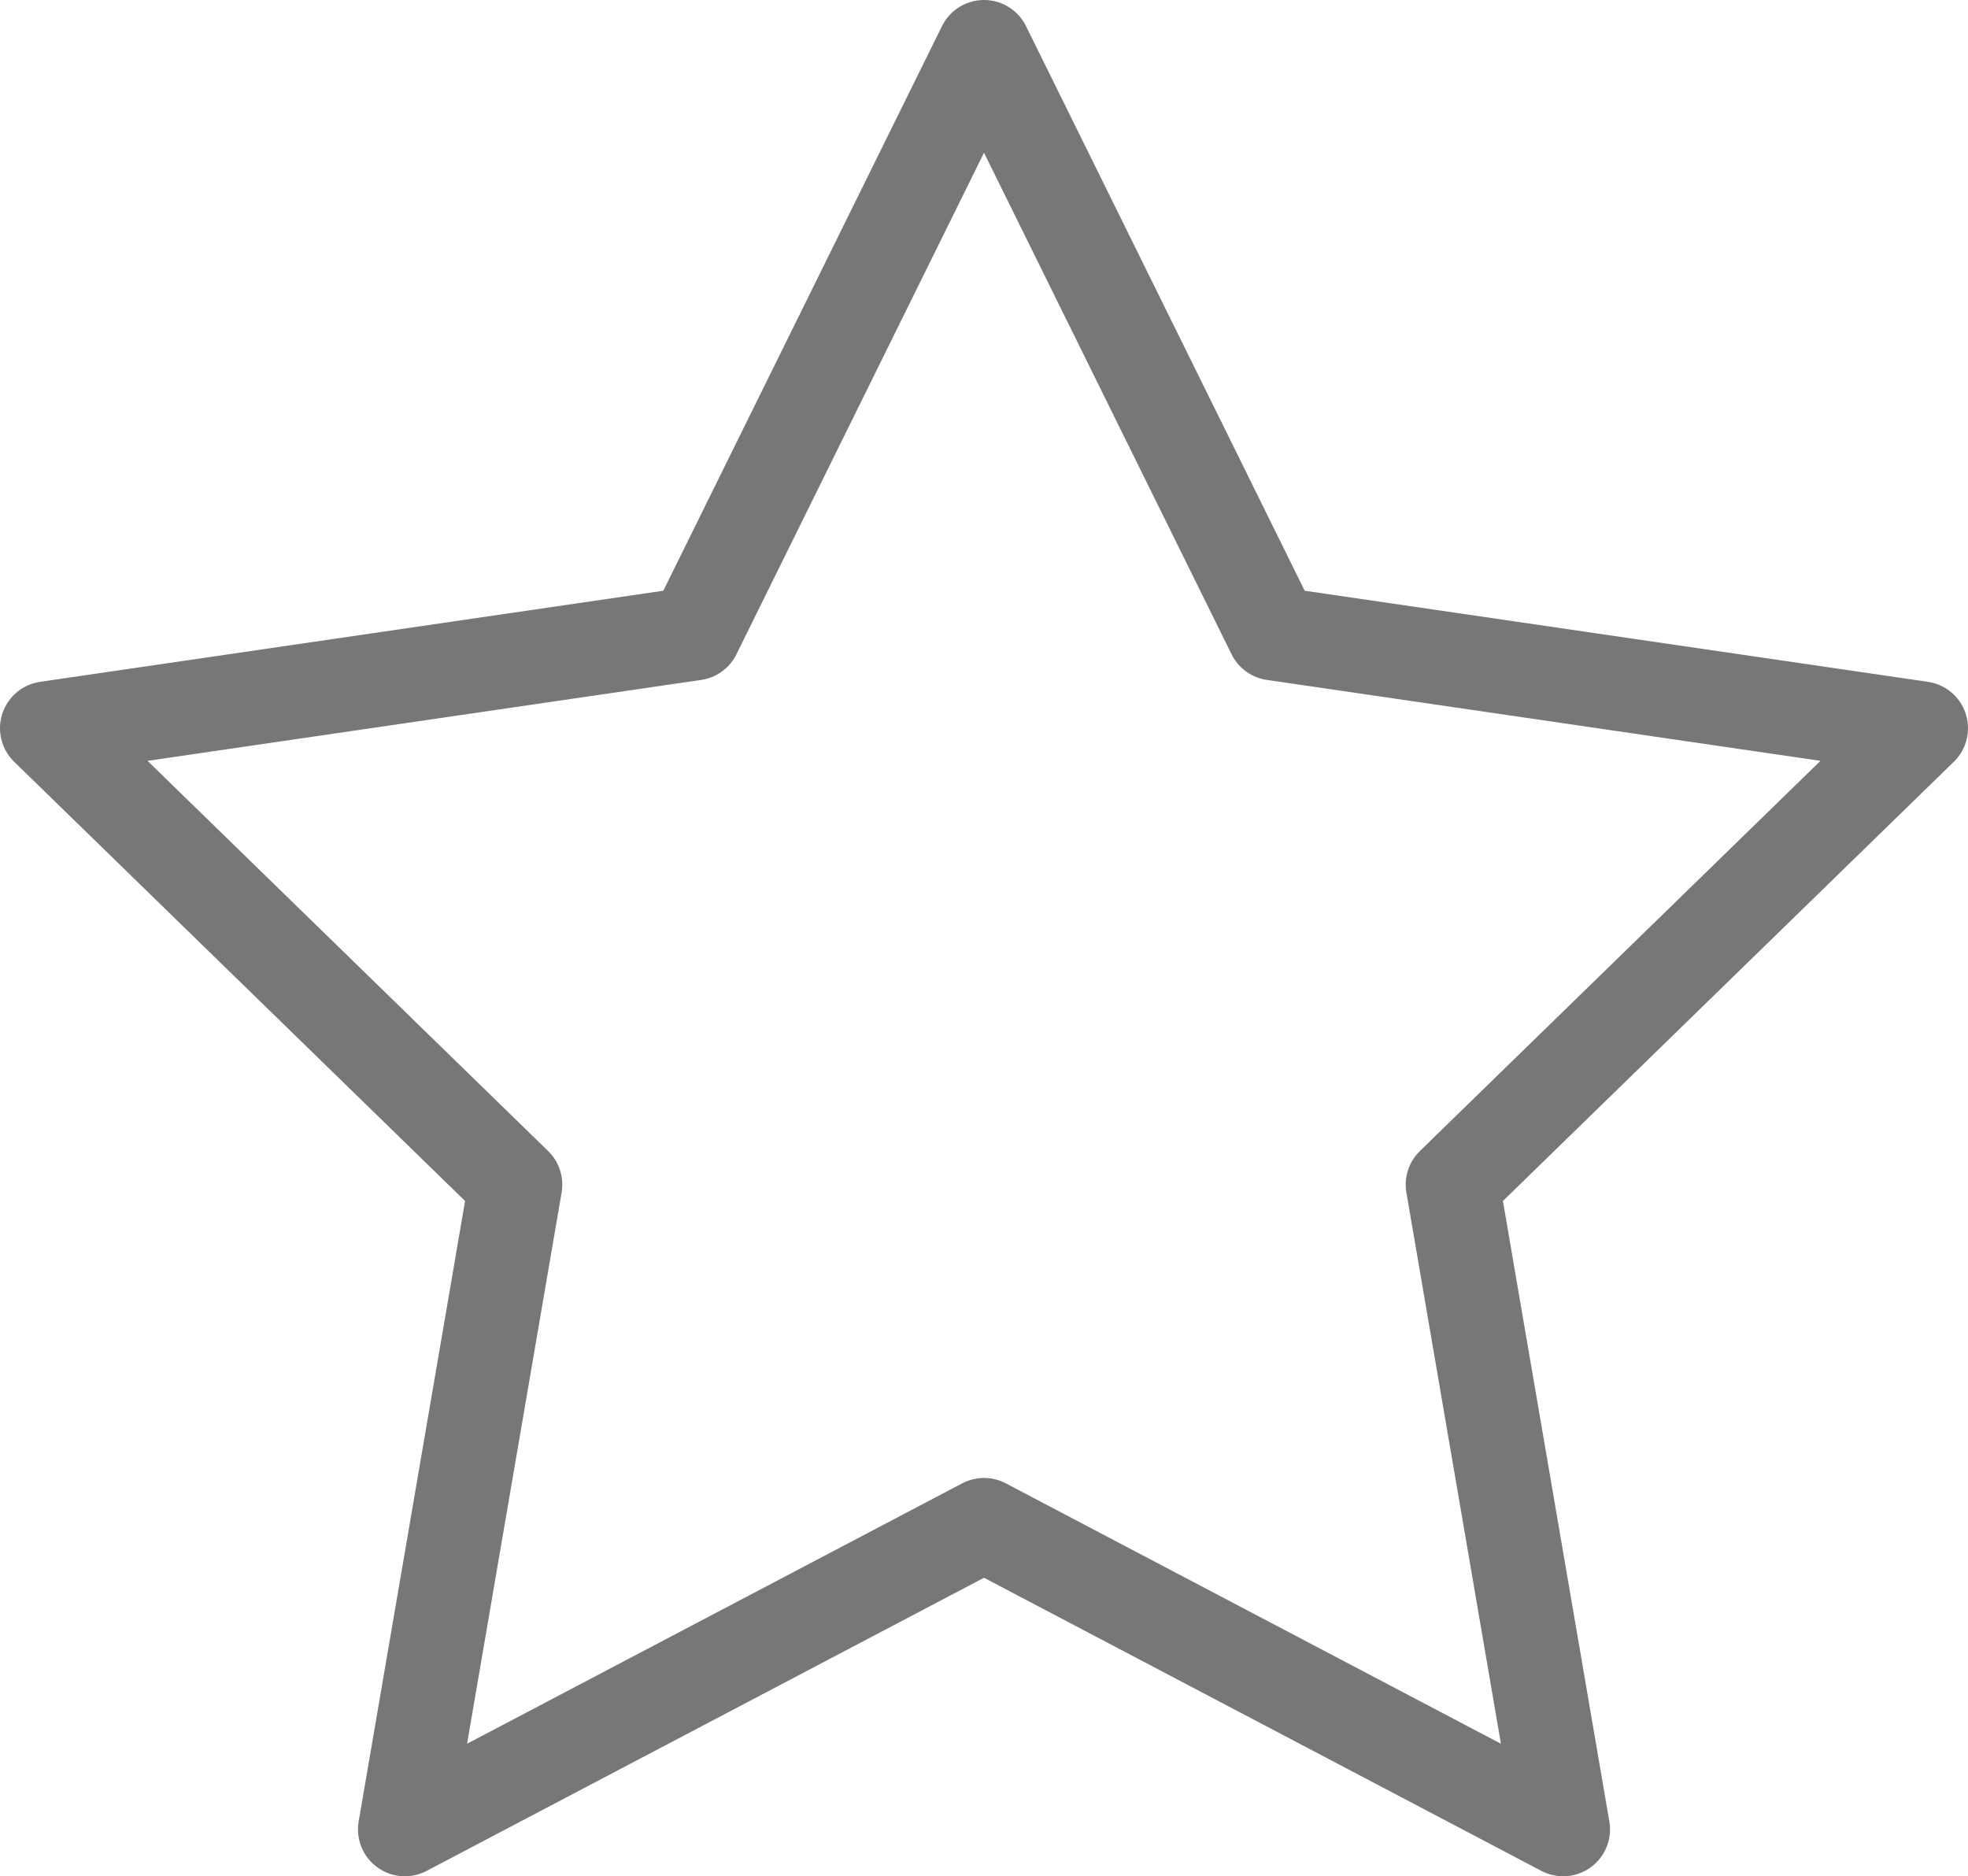 <svg xmlns="http://www.w3.org/2000/svg" width="21" height="20.02" viewBox="0 0 21 20.02"><defs><style>.a{fill:none;stroke:#777;stroke-linecap:round;stroke-linejoin:round;}</style></defs><path class="a" d="M13,3l3.09,6.26L23,10.27l-5,4.87,1.18,6.88L13,18.77,6.82,22.02,8,15.14,3,10.27,9.91,9.26Z" transform="translate(-2.5 -2.5)"/></svg>